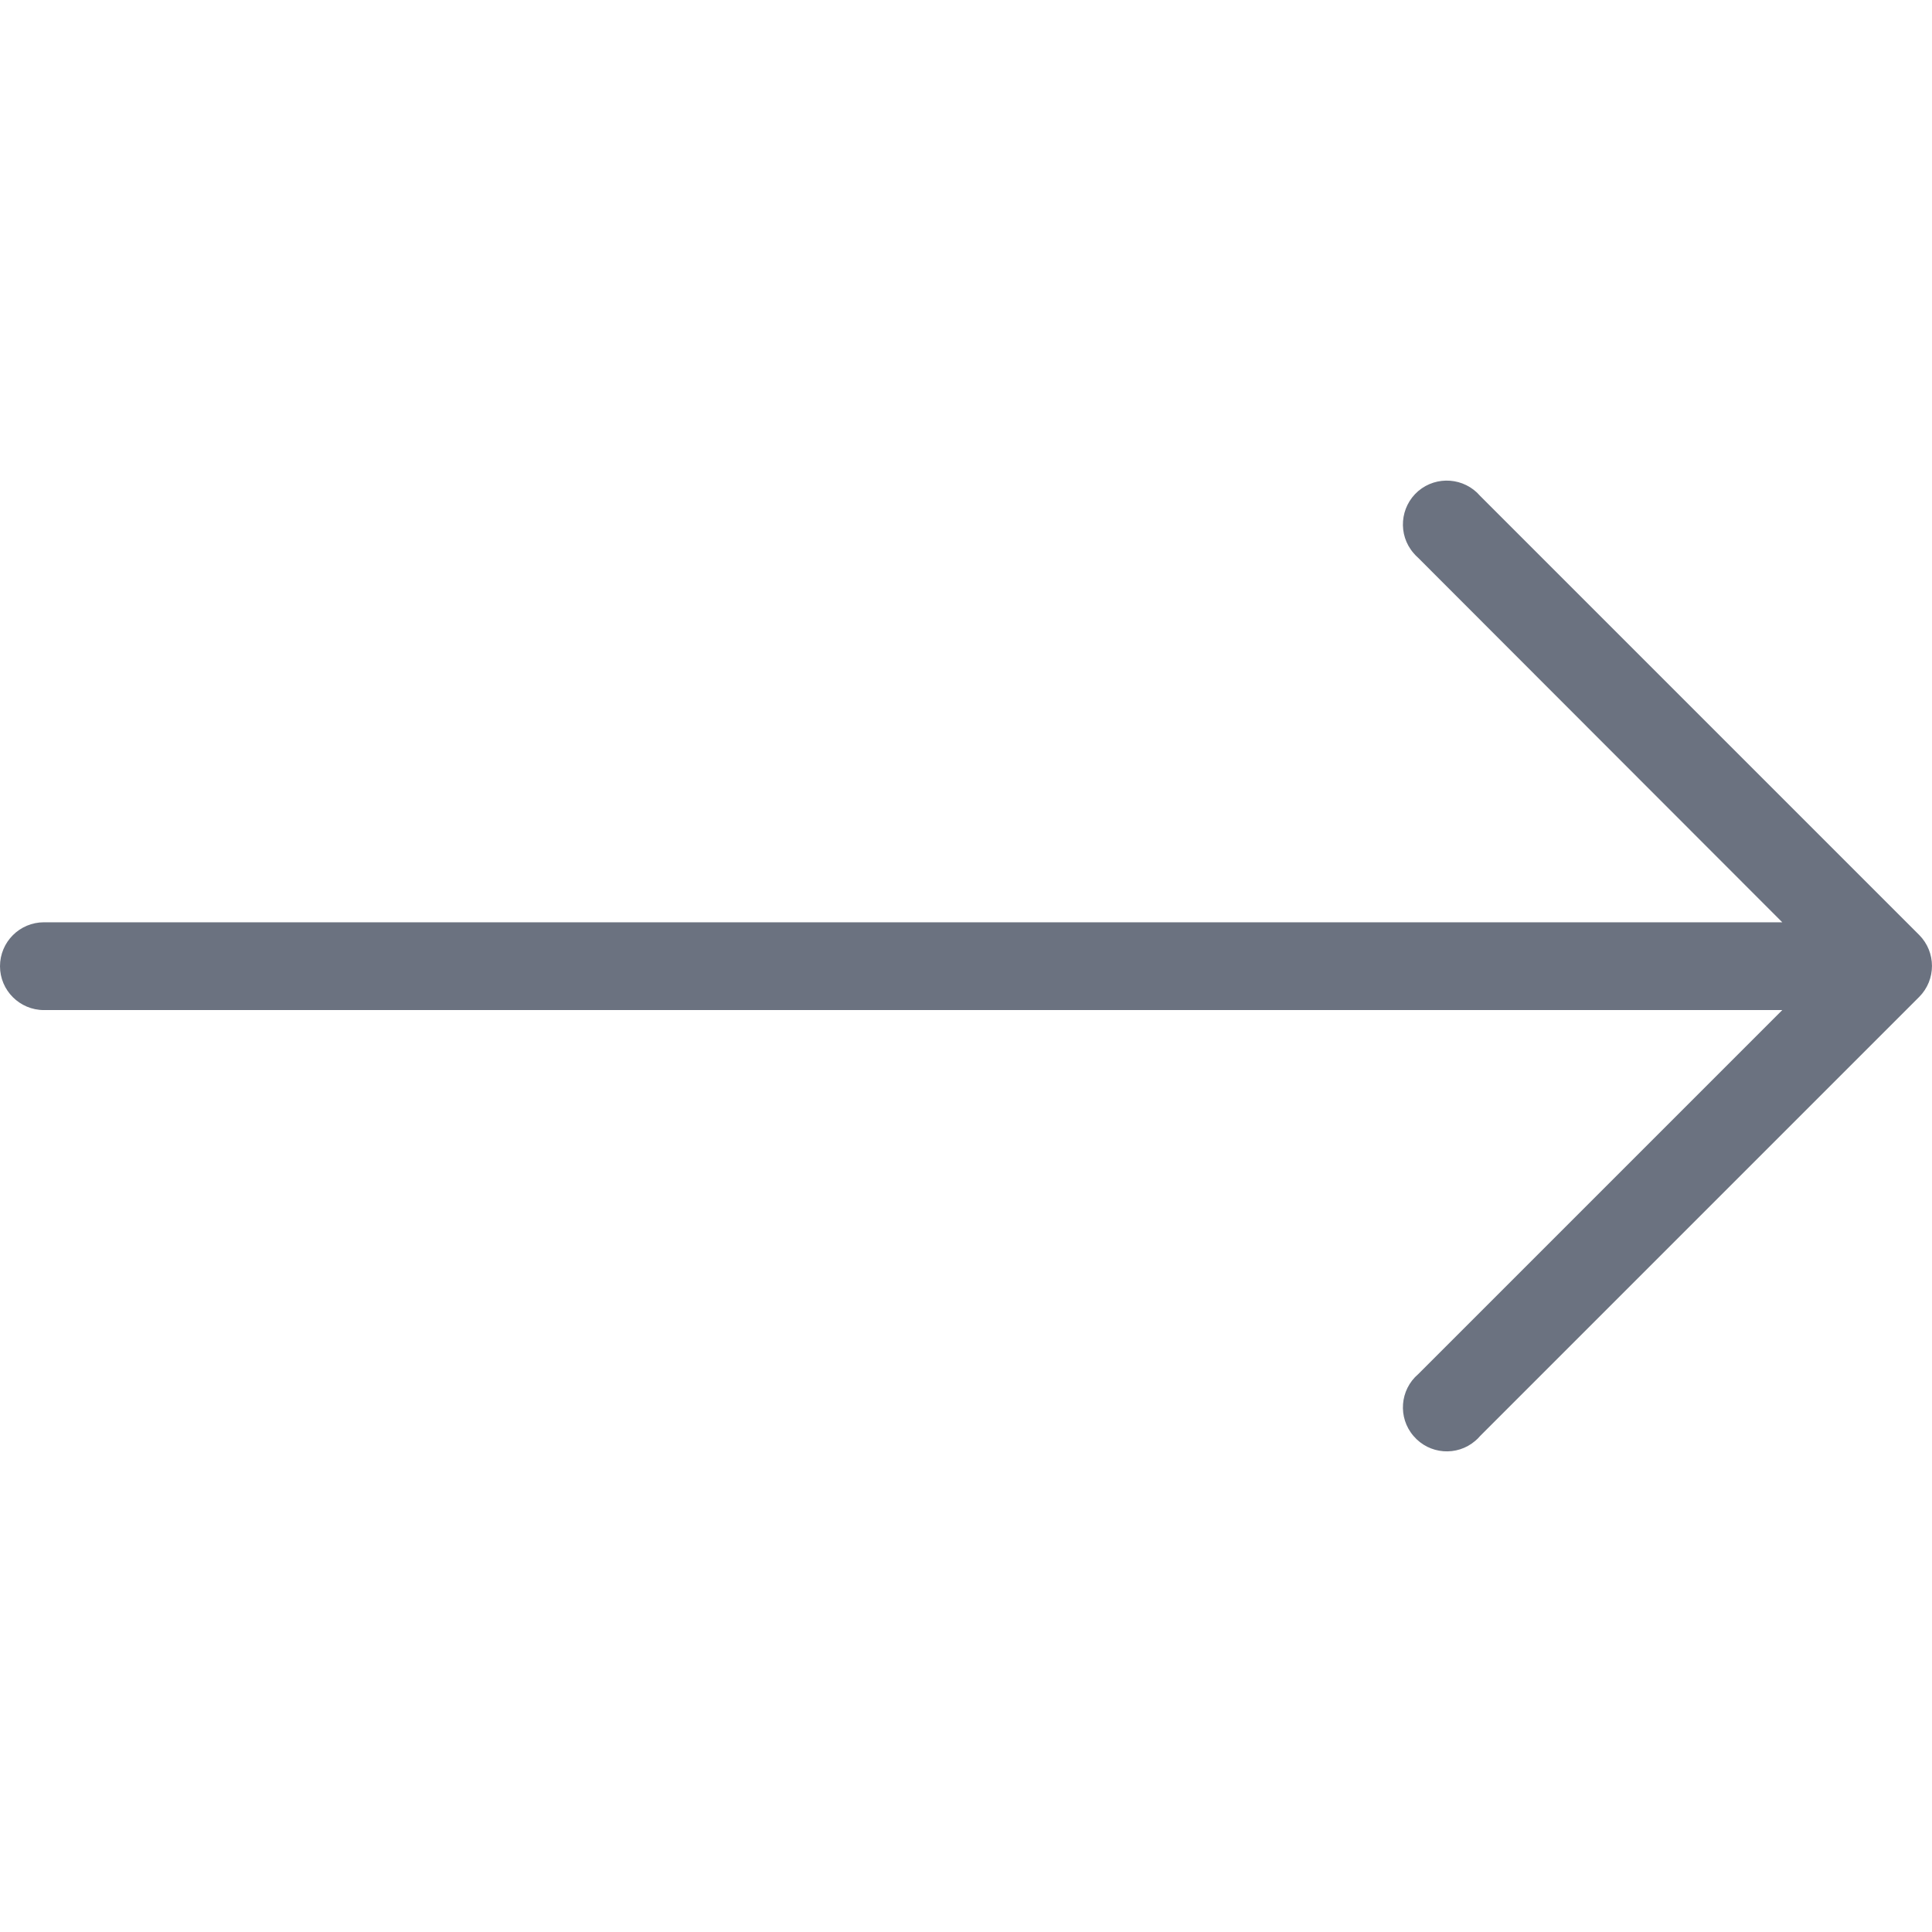 <svg width="16" height="16" viewBox="0 0 16 16" fill="none" xmlns="http://www.w3.org/2000/svg">
<g clip-path="url(#clip0_1888_4019)">
<path d="M15.894 7.743L12.258 4.107C12.127 3.955 11.898 3.937 11.745 4.067C11.593 4.198 11.575 4.428 11.706 4.58C11.718 4.594 11.731 4.608 11.745 4.62L14.76 7.638H0.364C0.163 7.638 0 7.801 0 8.002C0 8.202 0.163 8.365 0.364 8.365H14.76L11.745 11.38C11.593 11.51 11.575 11.74 11.706 11.892C11.836 12.045 12.066 12.063 12.218 11.932C12.232 11.92 12.246 11.907 12.258 11.892L15.894 8.256C16.035 8.114 16.035 7.885 15.894 7.743Z" fill="#6B7280"/>
</g>
<defs>
<clipPath id="clip0_1888_4019">
<rect width="16" height="16" fill="white"/>
</clipPath>
</defs>
</svg>
